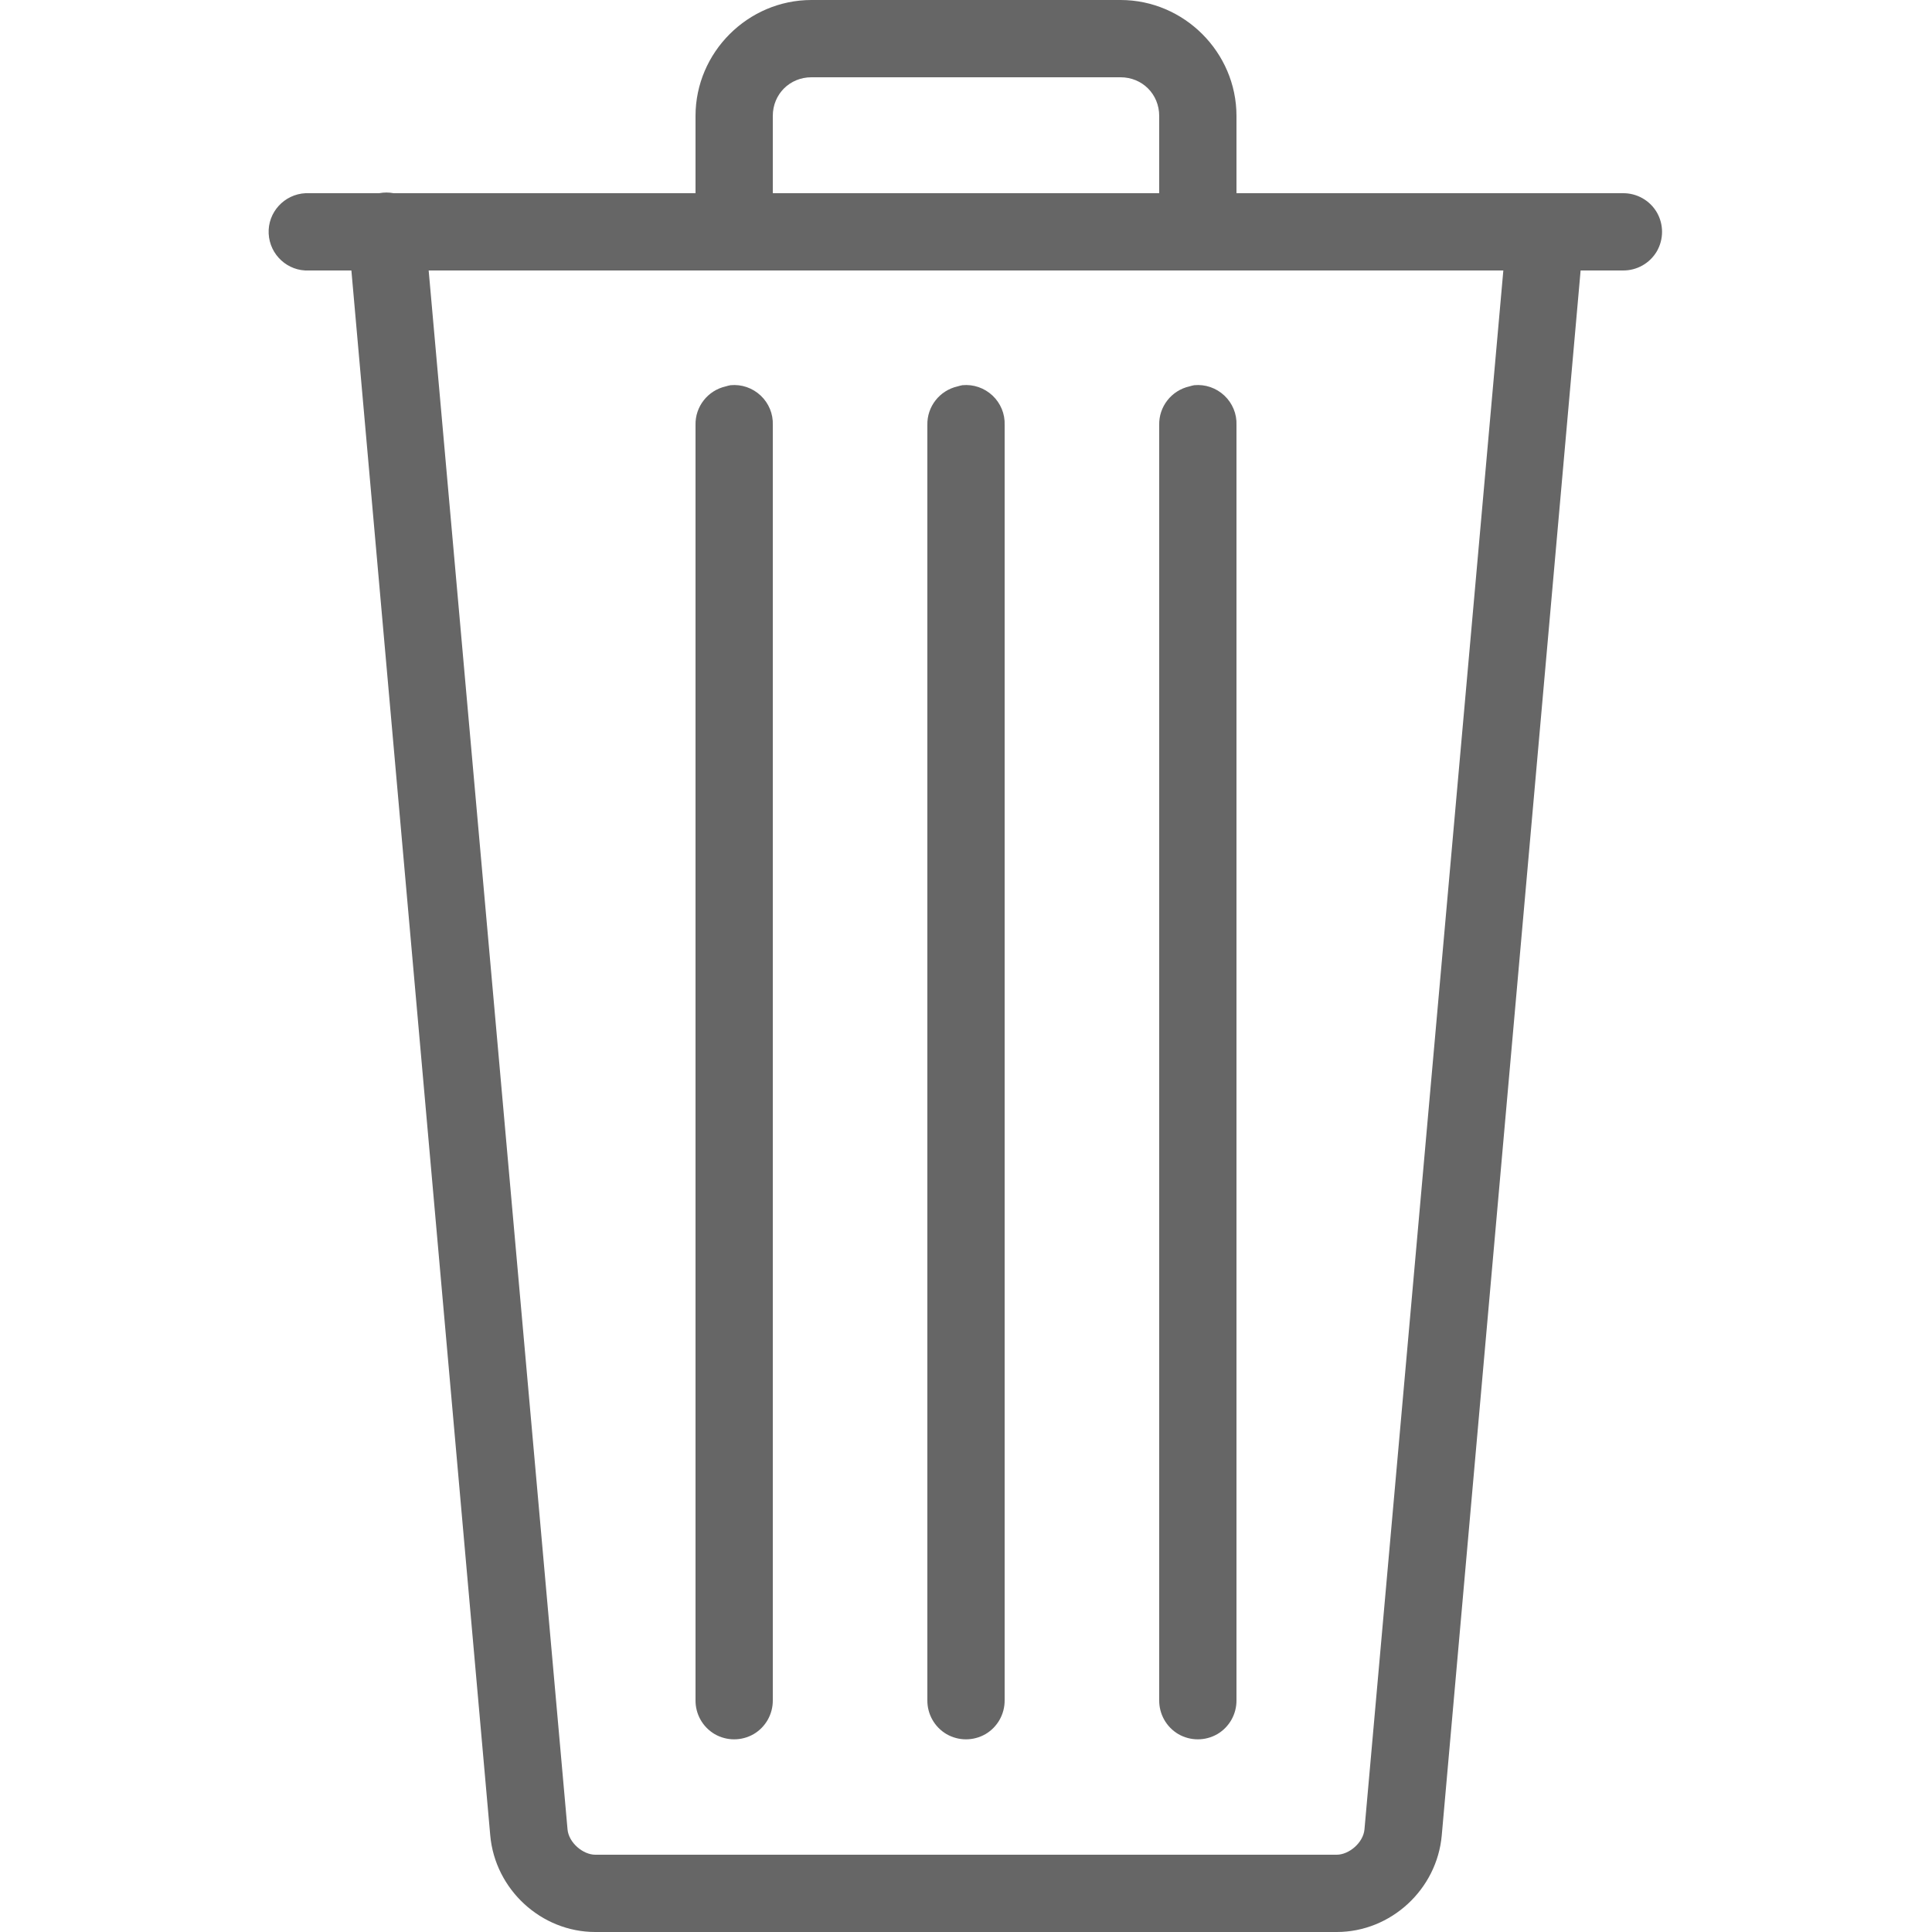 <?xml version="1.0" encoding="UTF-8"?>
<svg xmlns="http://www.w3.org/2000/svg" xmlns:xlink="http://www.w3.org/1999/xlink" width="250pt" height="250pt" viewBox="0 0 250 250" version="1.1">
<g id="surface20683321">
<path style=" stroke:none;fill-rule:nonzero;fill:rgb(40%,40%,40%);fill-opacity:1;" d="M 105 0 C 96.777 0 90 6.777 90 15 L 90 25 L 50.938 25 C 50.312 24.883 49.688 24.883 49.062 25 L 40 25 C 39.844 25 39.688 25 39.531 25 C 36.777 25.137 34.629 27.48 34.766 30.234 C 34.902 32.988 37.246 35.137 40 35 L 45.469 35 L 63.438 237.5 C 64.062 244.492 70.02 250 77.031 250 L 172.969 250 C 179.98 250 185.938 244.492 186.562 237.5 L 204.531 35 L 210 35 C 211.797 35.02 213.477 34.082 214.395 32.52 C 215.293 30.957 215.293 29.043 214.395 27.48 C 213.477 25.918 211.797 24.98 210 25 L 160 25 L 160 15 C 160 6.777 153.223 0 145 0 Z M 105 10 L 145 10 C 147.812 10 150 12.188 150 15 L 150 25 L 100 25 L 100 15 C 100 12.188 102.188 10 105 10 Z M 55.469 35 L 194.531 35 L 176.562 236.719 C 176.406 238.457 174.551 240 172.969 240 L 77.031 240 C 75.449 240 73.594 238.457 73.438 236.719 Z M 94.531 49.844 C 94.316 49.883 94.102 49.941 93.906 50 C 91.582 50.527 89.941 52.617 90 55 L 90 220 C 89.98 221.797 90.918 223.477 92.48 224.395 C 94.043 225.293 95.957 225.293 97.52 224.395 C 99.082 223.477 100.02 221.797 100 220 L 100 55 C 100.059 53.555 99.473 52.168 98.438 51.191 C 97.383 50.195 95.957 49.707 94.531 49.844 Z M 124.531 49.844 C 124.316 49.883 124.102 49.941 123.906 50 C 121.582 50.527 119.941 52.617 120 55 L 120 220 C 119.98 221.797 120.918 223.477 122.48 224.395 C 124.043 225.293 125.957 225.293 127.52 224.395 C 129.082 223.477 130.02 221.797 130 220 L 130 55 C 130.059 53.555 129.473 52.168 128.438 51.191 C 127.383 50.195 125.957 49.707 124.531 49.844 Z M 154.531 49.844 C 154.316 49.883 154.102 49.941 153.906 50 C 151.582 50.527 149.941 52.617 150 55 L 150 220 C 149.98 221.797 150.918 223.477 152.48 224.395 C 154.043 225.293 155.957 225.293 157.52 224.395 C 159.082 223.477 160.02 221.797 160 220 L 160 55 C 160.059 53.555 159.473 52.168 158.438 51.191 C 157.383 50.195 155.957 49.707 154.531 49.844 Z M 154.531 49.844 "/>
</g>
</svg>
